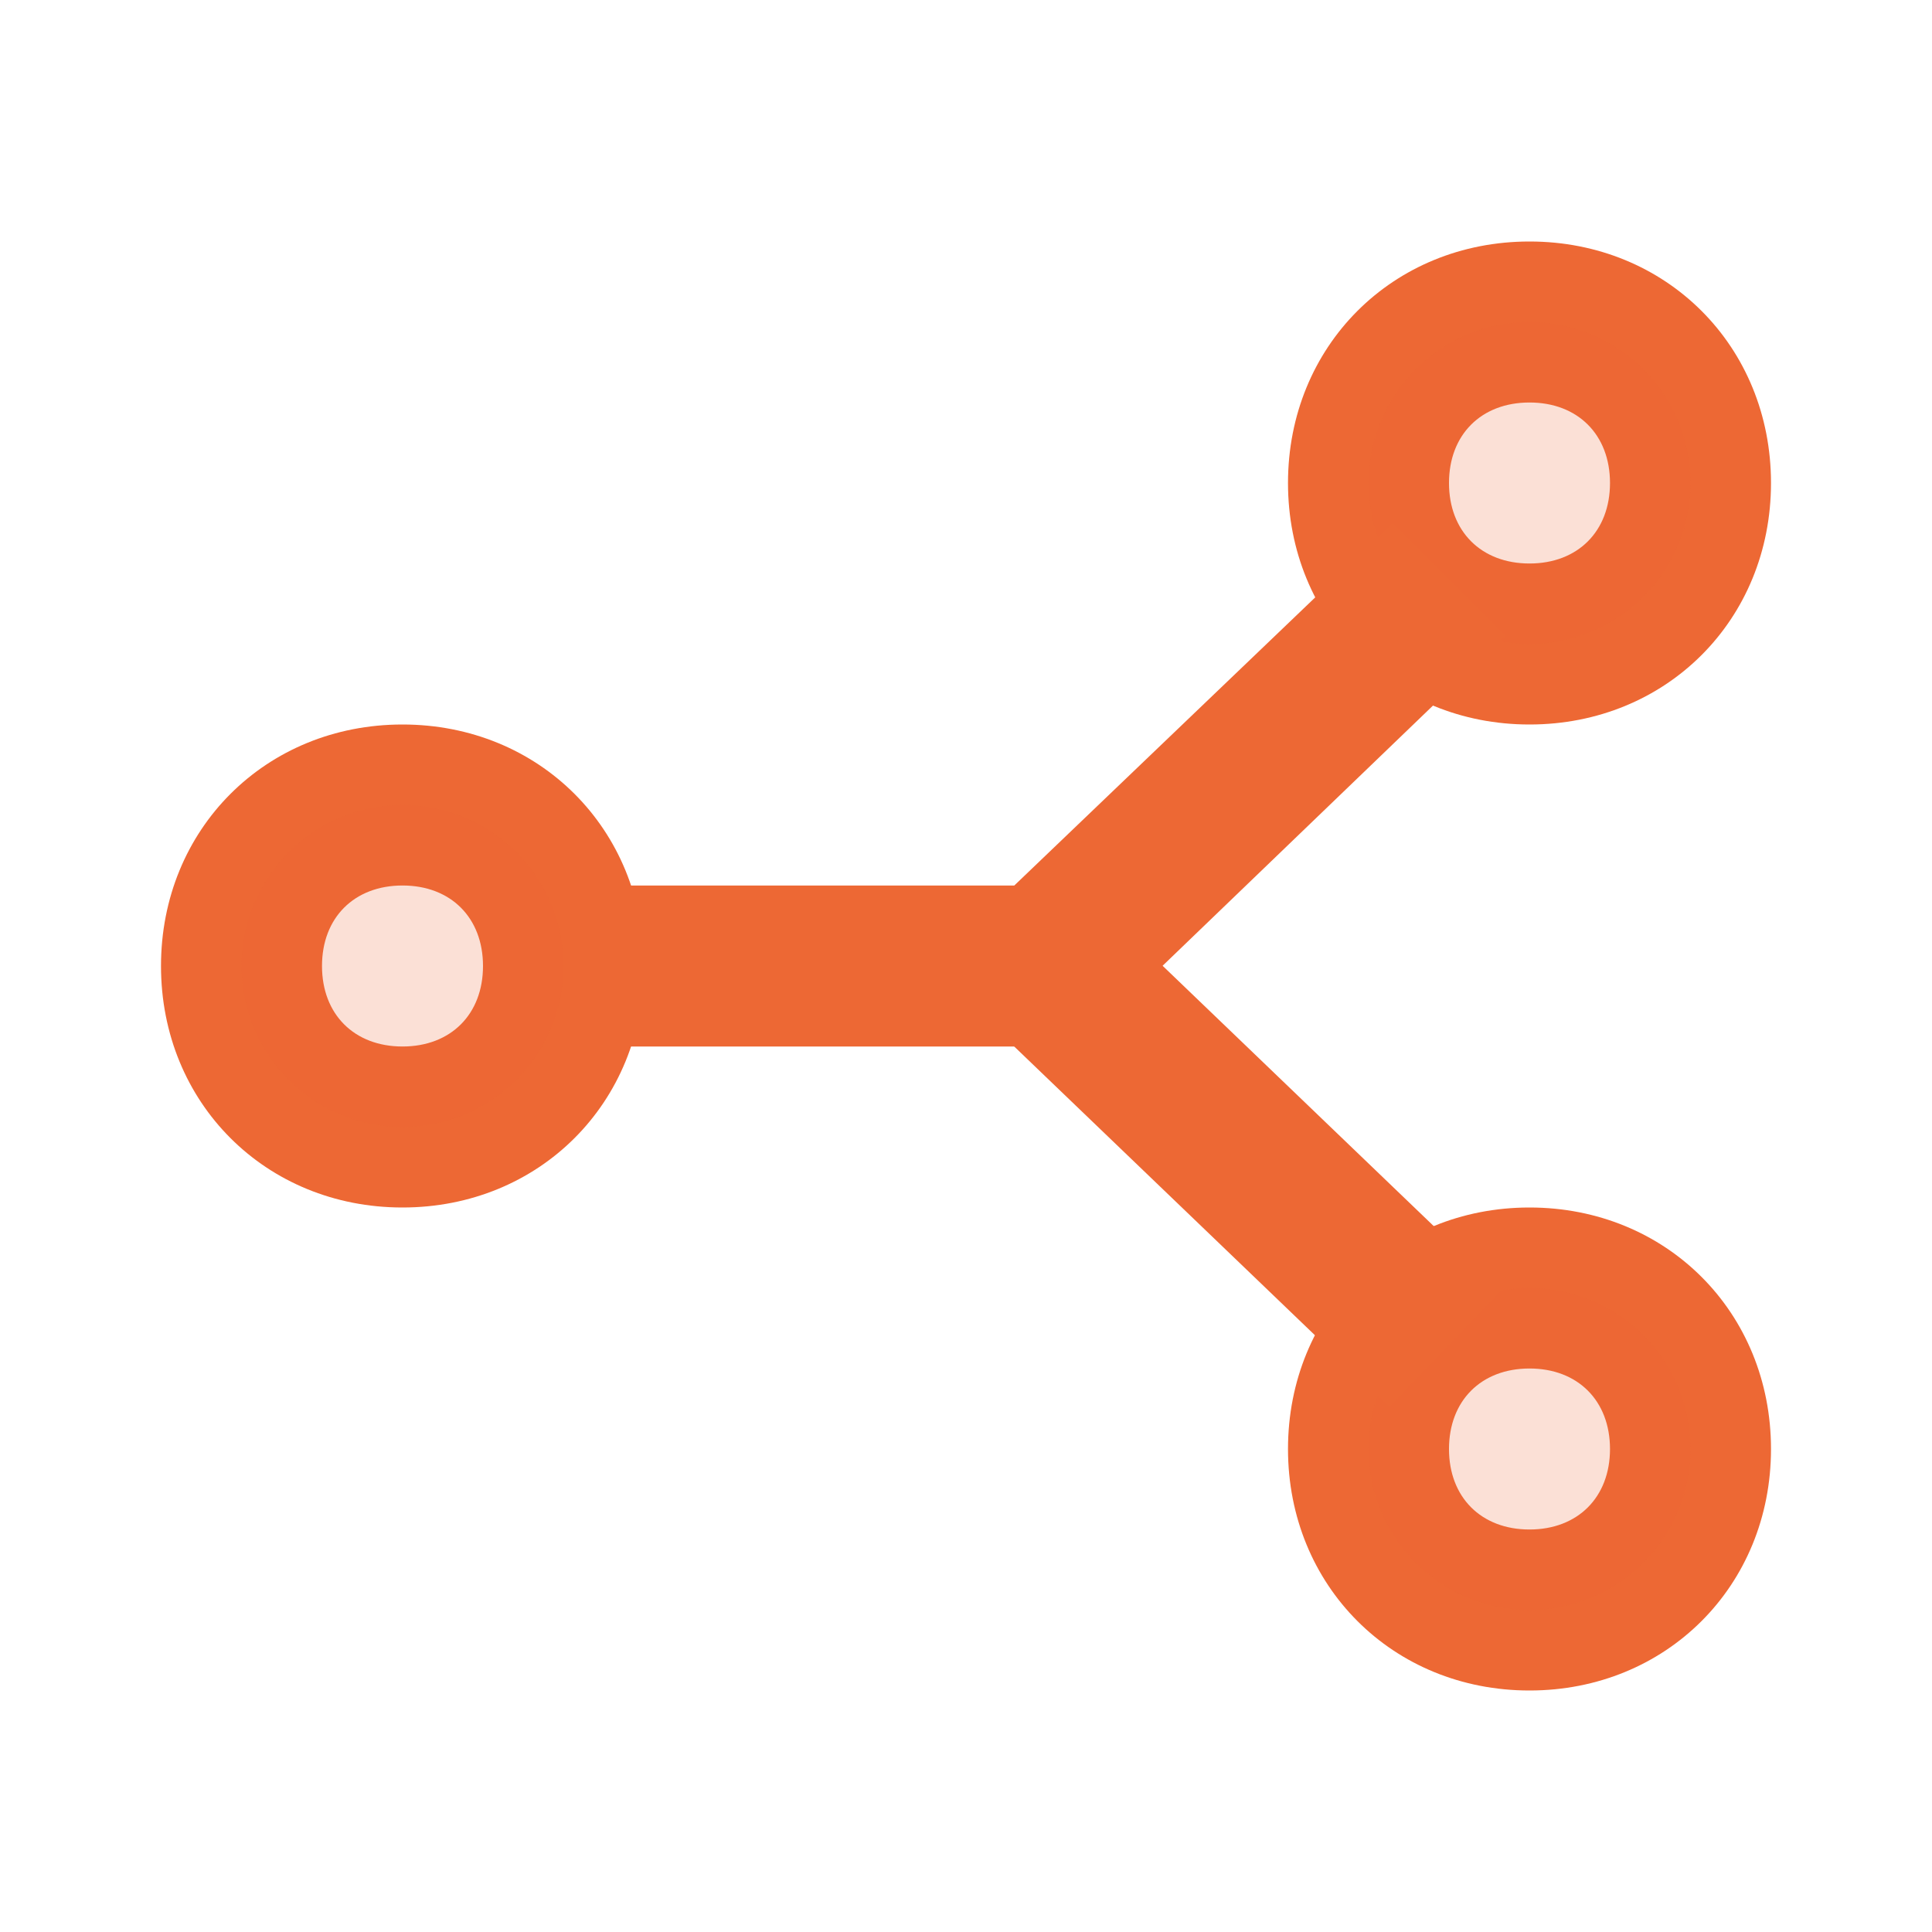 <svg fill="none" height="42" viewBox="0 0 42 42" width="42" xmlns="http://www.w3.org/2000/svg"><g fill="#ED6834"><path d="m8.75 26.25c-2.975 0-5.25-2.275-5.25-5.25s2.275-5.25 5.25-5.25 5.25 2.275 5.25 5.25-2.275 5.25-5.25 5.25zm0-7c-1.05 0-1.75.7-1.75 1.75s.7 1.75 1.75 1.75 1.75-.7 1.75-1.75-.7-1.75-1.75-1.75zm24.5 17.5c-2.975 0-5.25-2.275-5.25-5.25s2.275-5.25 5.25-5.25 5.25 2.275 5.25 5.25-2.275 5.25-5.25 5.25zm0-7c-1.05 0-1.75.7-1.75 1.75s.7 1.75 1.75 1.75 1.75-.7 1.75-1.75-.7-1.75-1.75-1.75zm0-14c-2.975 0-5.25-2.275-5.25-5.25s2.275-5.25 5.25-5.25 5.25 2.275 5.25 5.25-2.275 5.25-5.25 5.25zm0-7c-1.05 0-1.75.7-1.75 1.75s.7 1.75 1.75 1.75 1.75-.7 1.75-1.75-.7-1.75-1.75-1.75z"/><path d="m8.75 17.5c-.928 0-1.819.369-2.475 1.025-.656.656-1.025 1.547-1.025 2.475s.369 1.819 1.025 2.475c.656.656 1.547 1.025 2.475 1.025s1.819-.369 2.475-1.025c.656-.656 1.025-1.547 1.025-2.475s-.369-1.819-1.025-2.475-1.547-1.025-2.475-1.025zm24.5 10.5c-.928 0-1.819.369-2.475 1.025s-1.025 1.547-1.025 2.475.369 1.819 1.025 2.475c.656.656 1.547 1.025 2.475 1.025s1.819-.369 2.475-1.025c.656-.656 1.025-1.547 1.025-2.475s-.369-1.819-1.025-2.475-1.547-1.025-2.475-1.025zm0-21c-.928 0-1.819.369-2.475 1.025-.656.656-1.025 1.547-1.025 2.475 0 .928.369 1.819 1.025 2.475.656.656 1.547 1.025 2.475 1.025s1.819-.369 2.475-1.025c.656-.656 1.025-1.547 1.025-2.475 0-.928-.369-1.819-1.025-2.475-.656-.656-1.547-1.025-2.475-1.025z" opacity=".2"/><path d="m23.45 22.75h-11.2v-3.5h9.8l8.225-7.875 2.45 2.45z"/><path d="m21.496 22.22 2.424-2.525 8.71 8.363-2.424 2.525z"/></g></svg>